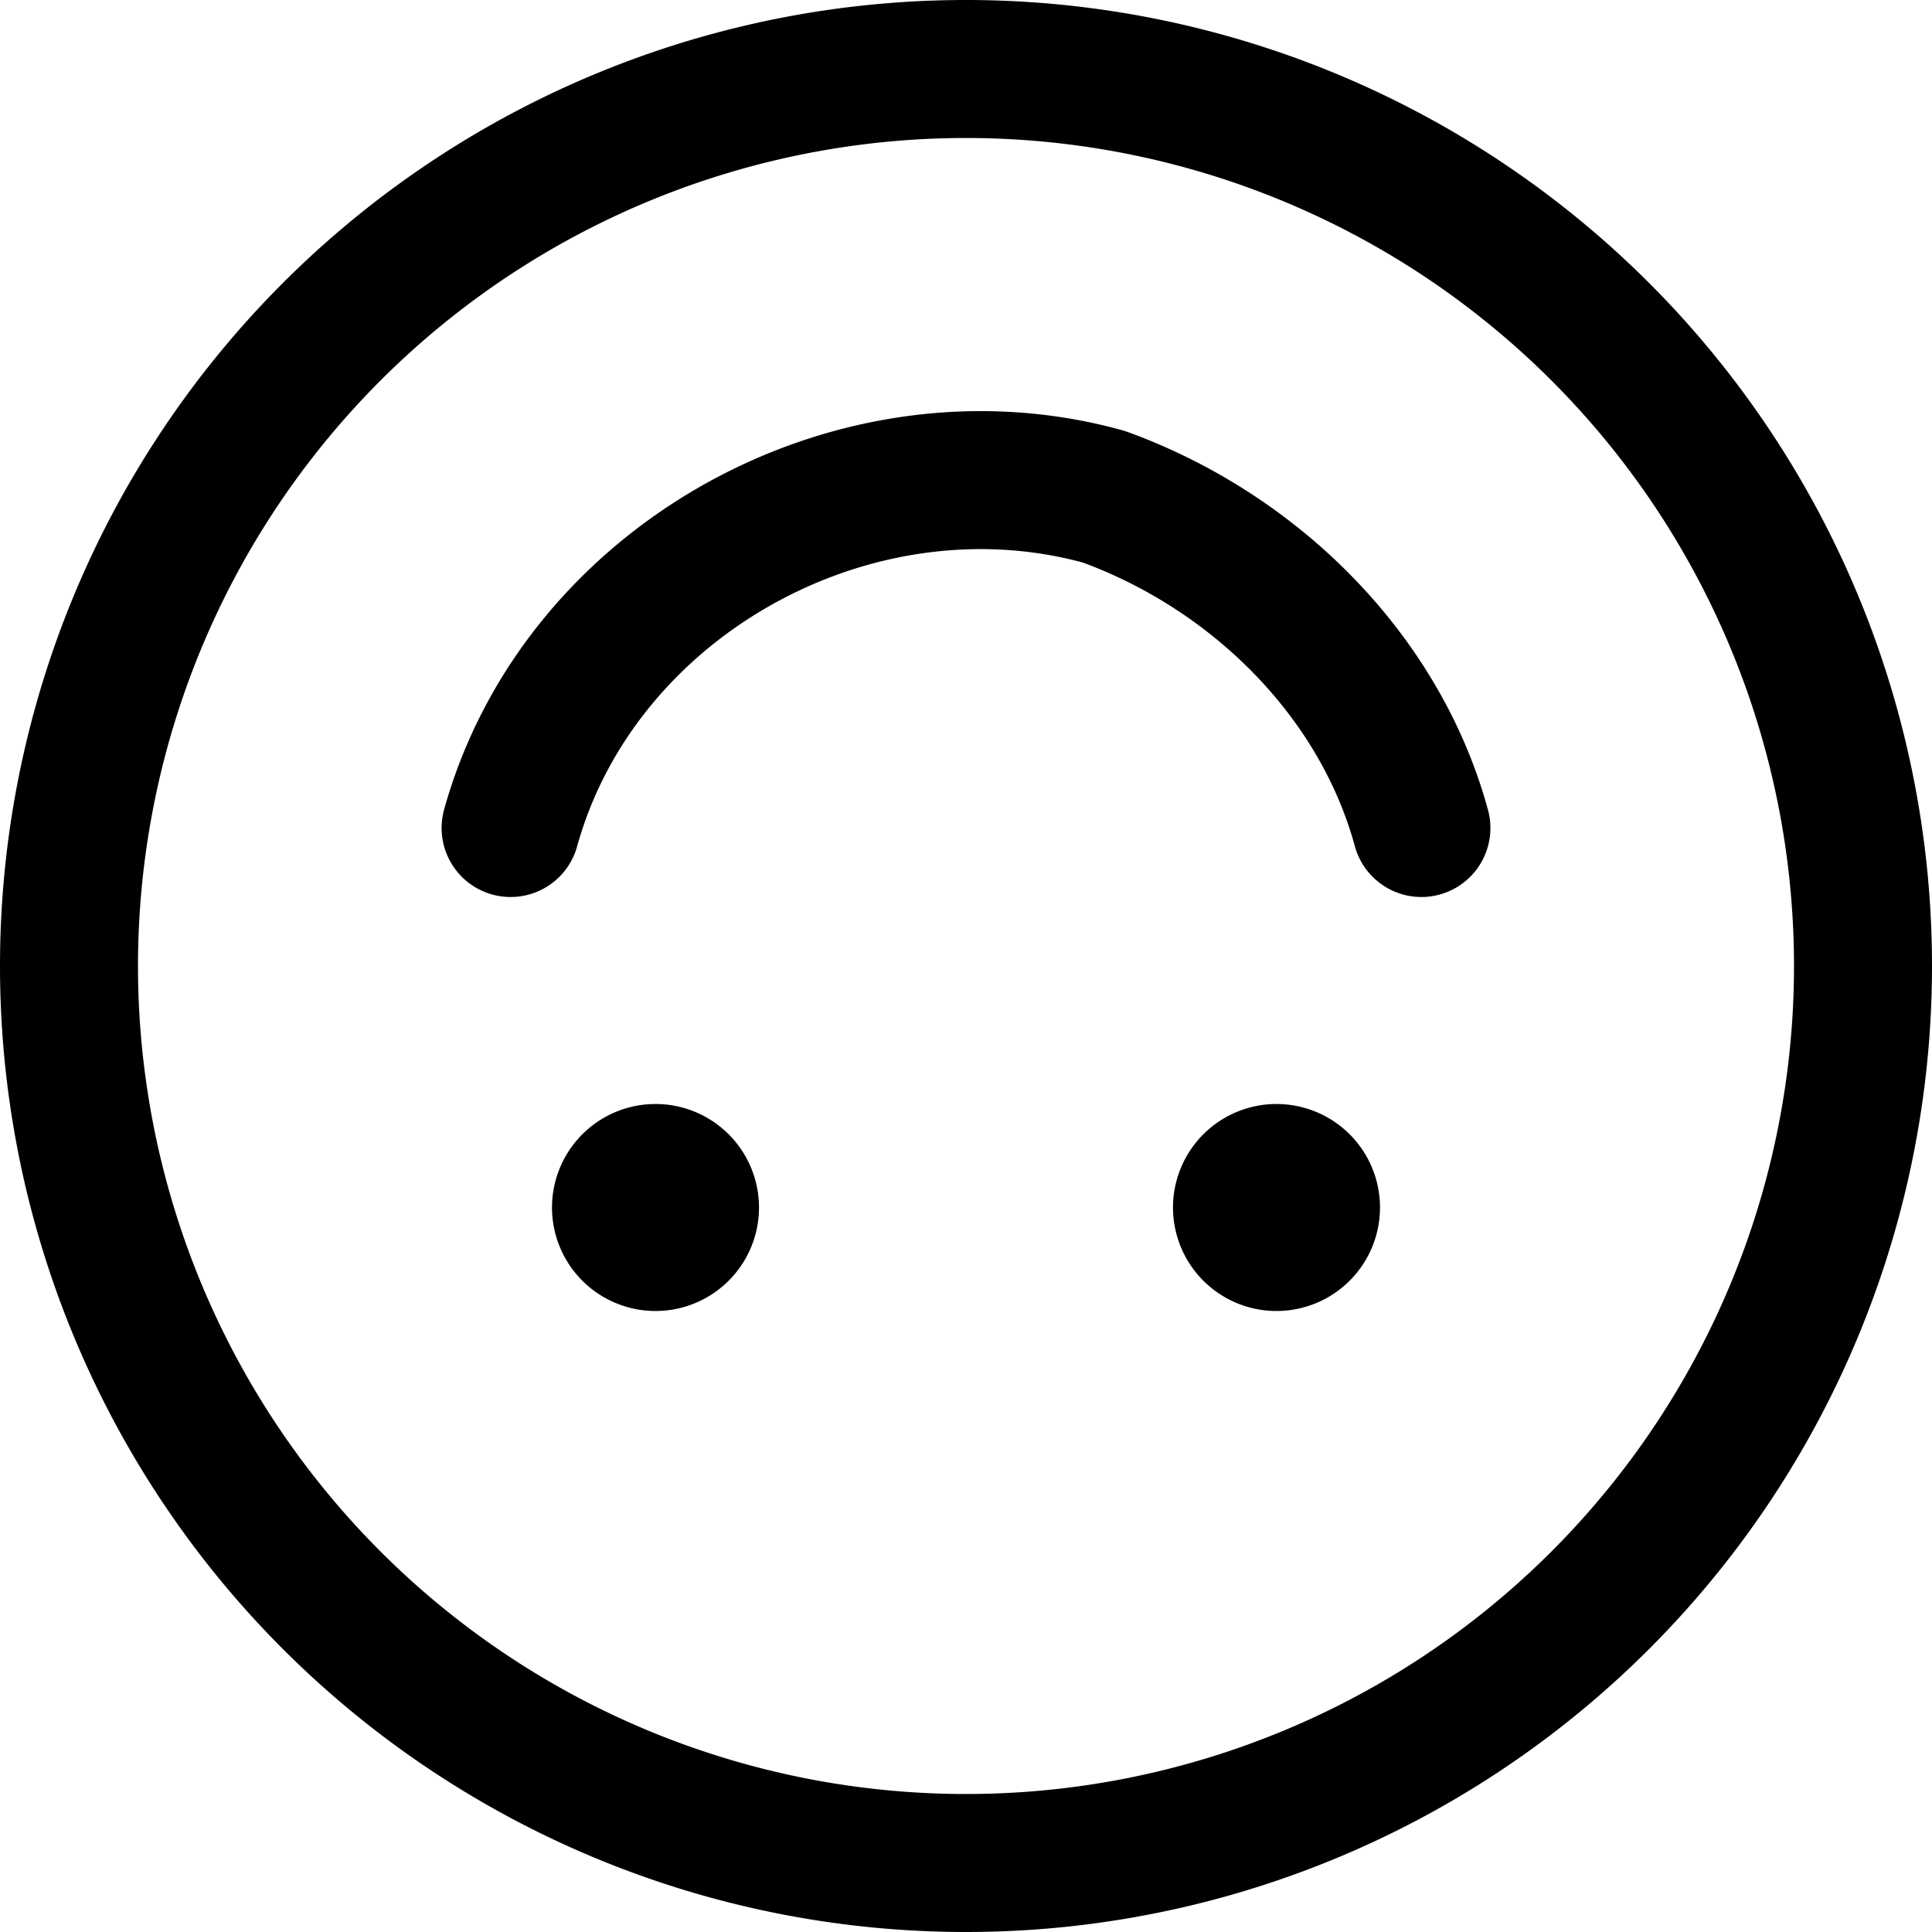 <svg focusable="false" xmlns="http://www.w3.org/2000/svg" fill="none" role="img" aria-label="Icon" viewBox="0 0 14 14">
  <g stroke="currentColor" stroke-linecap="round" stroke-linejoin="round">
    <path d="M7 13.5a6.5 6.5 0 1 0 0-13 6.5 6.5 0 0 0 0 13"/>
    <path d="M3.7 6C4.2 4.2 6.2 3.1 8 3.6c1.1.4 2 1.3 2.3 2.4M4.75 8.5a.25.25 0 0 0 0 .5m0-.5a.25.25 0 0 1 0 .5m4.5-.5a.25.25 0 0 0 0 .5m0-.5a.25.25 0 0 1 0 .5"/>
  </g>
</svg>
